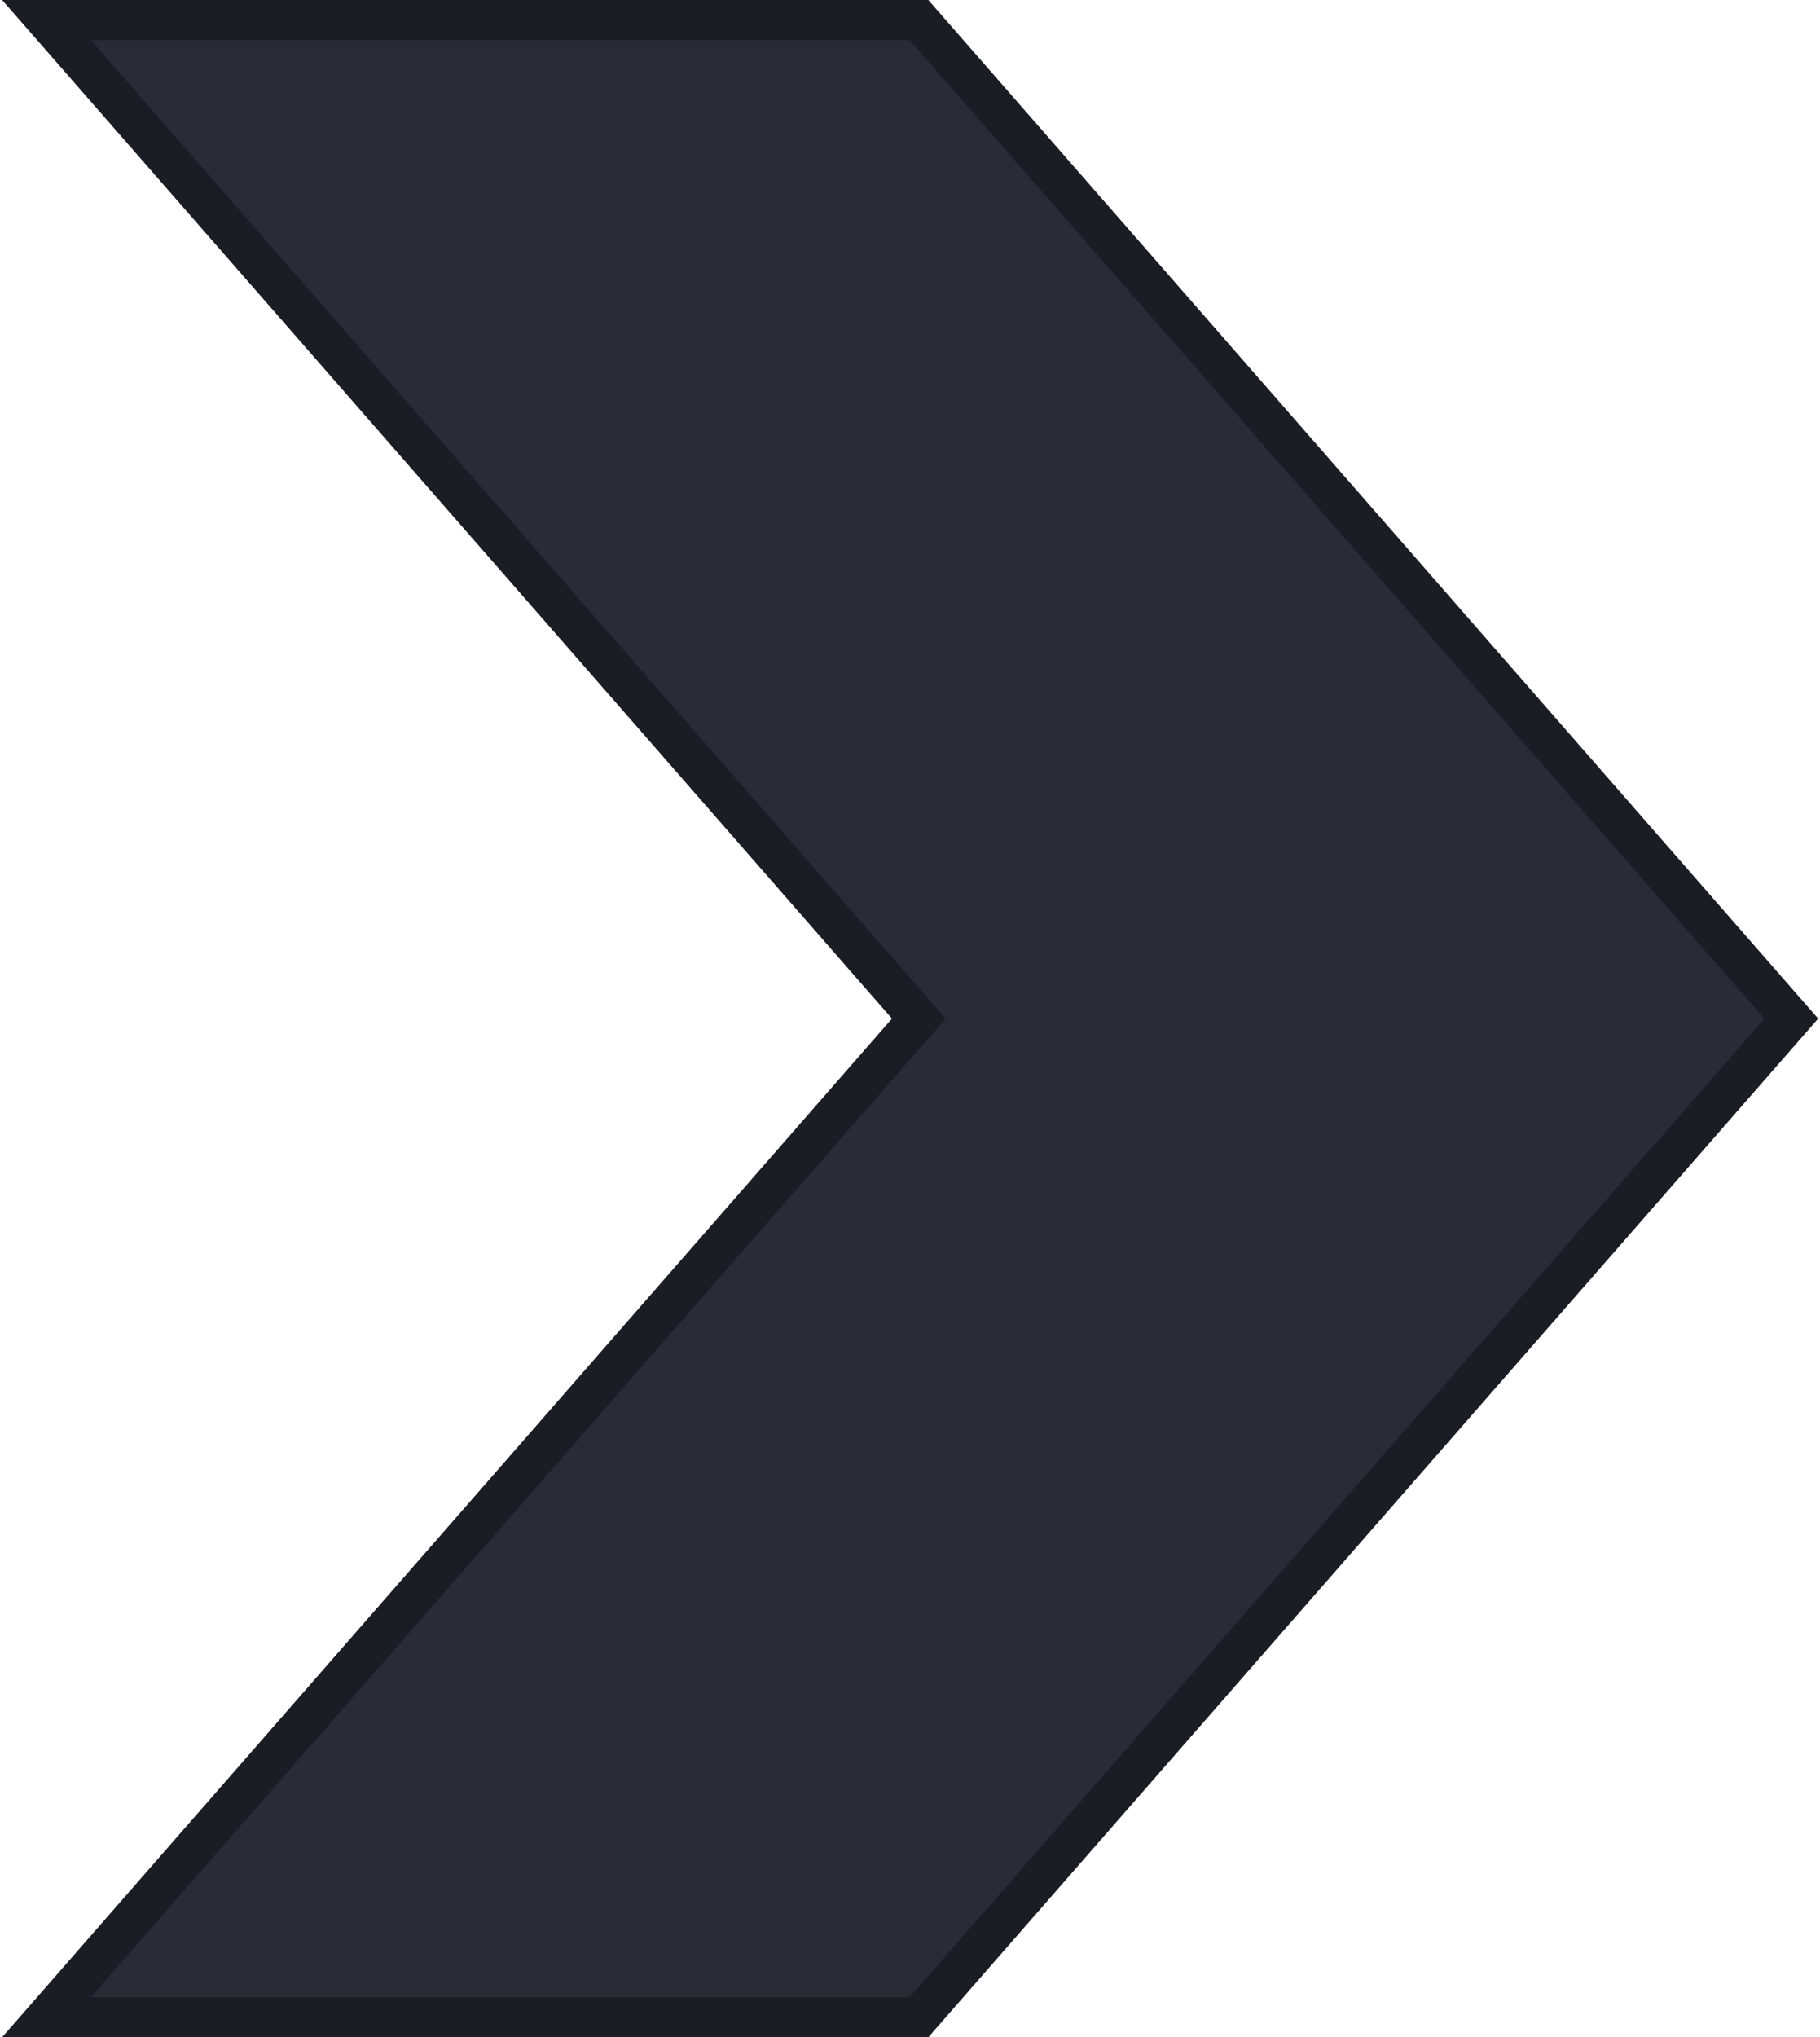 <svg width="412" height="461" xmlns="http://www.w3.org/2000/svg" xmlns:xlink="http://www.w3.org/1999/xlink" overflow="hidden"><defs><clipPath id="clip0"><rect x="938" y="522" width="412" height="461"/></clipPath></defs><g clip-path="url(#clip0)" transform="translate(-938 -522)"><path d="M948.5 526.5 1146 526.5 1343.5 752.5 1146 978.5 948.5 978.5 1146 752.5Z" stroke="#1B1D24" stroke-width="9.167" stroke-miterlimit="8" fill="#292C35" fill-rule="evenodd"/></g></svg>